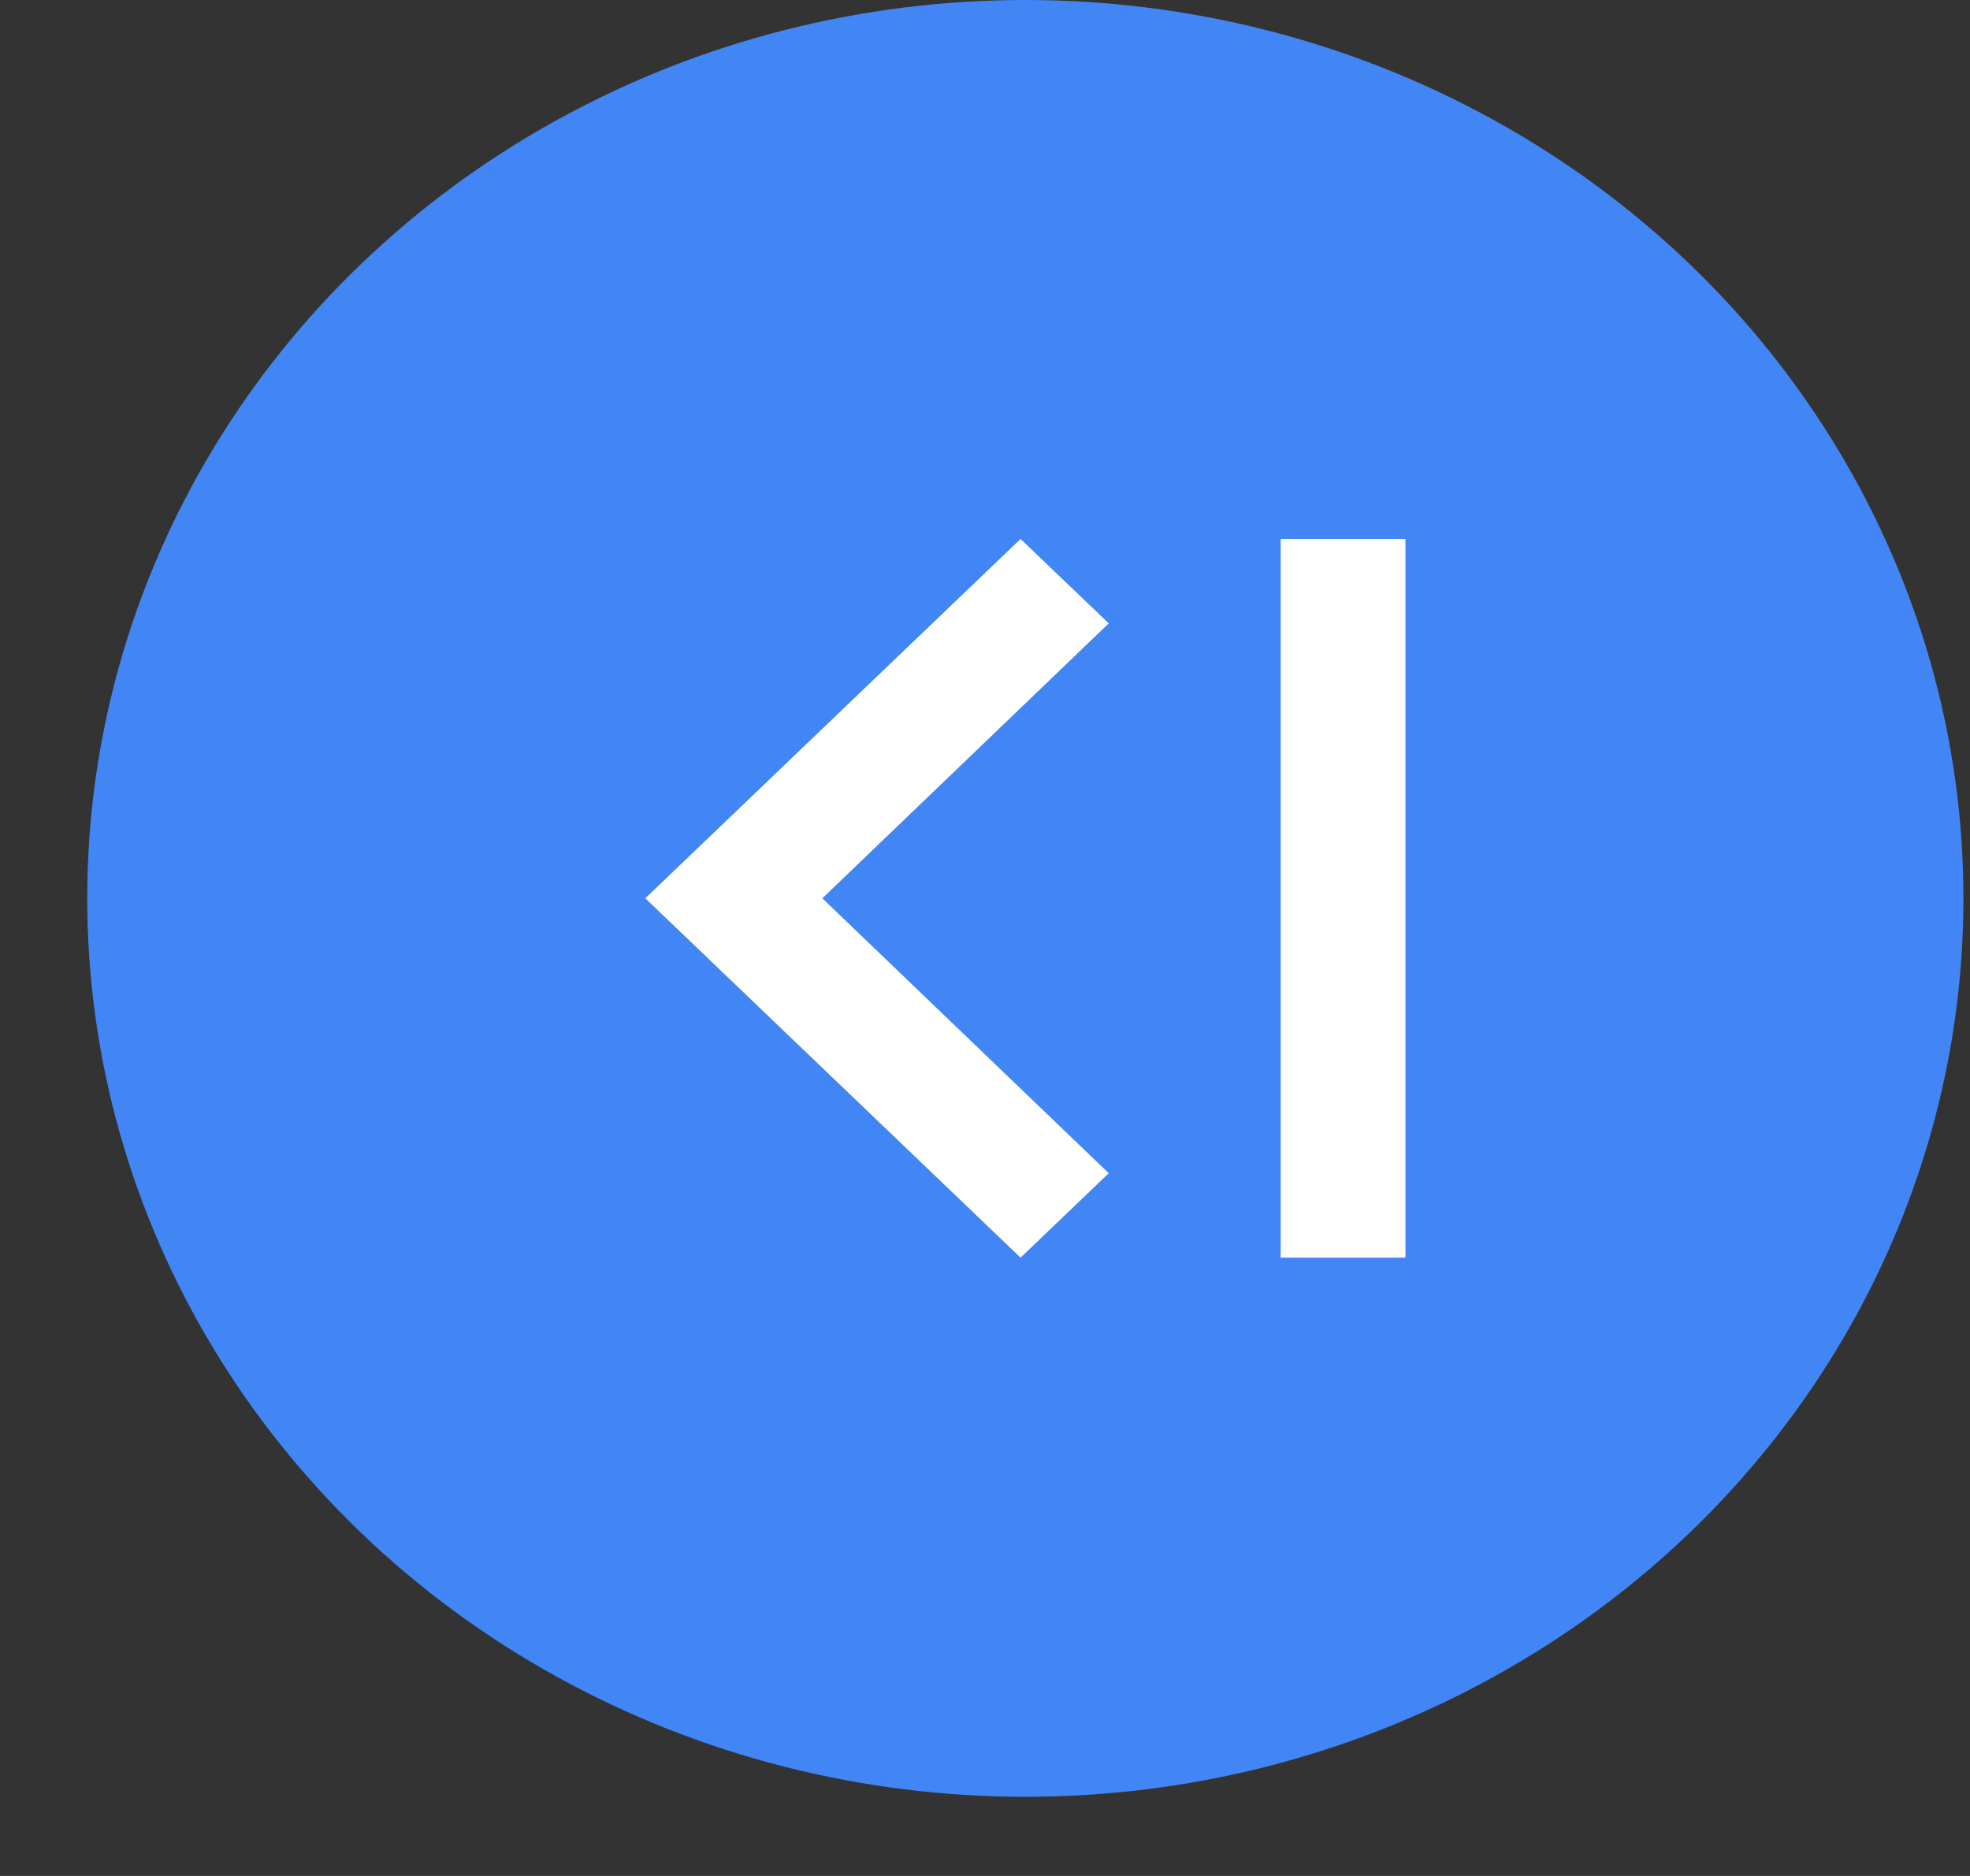 <svg width="21" height="20" viewBox="0 0 21 20" fill="none" xmlns="http://www.w3.org/2000/svg">
<rect x="0" y="0" width="21" height="20" fill="#333333" stroke="none"/>
<g id="Expand">
<ellipse id="Ellipse 36" cx="10.93" cy="9.578" rx="10" ry="9.578" transform="rotate(-180 10.93 9.578)" fill="#4286F5"/>
<g id="Group 1000001944">
<path id="Vector" d="M6.879 9.577L10.879 13.408L11.819 12.508L8.766 9.577L11.819 6.646L10.879 5.746L6.879 9.577Z" fill="white"/>
<g id="Group 1000001943">
<rect id="Rectangle 4389" x="14.982" y="5.746" width="7.662" height="1.33" transform="rotate(90 14.982 5.746)" fill="white"/>
</g>
</g>
</g>
</svg>
